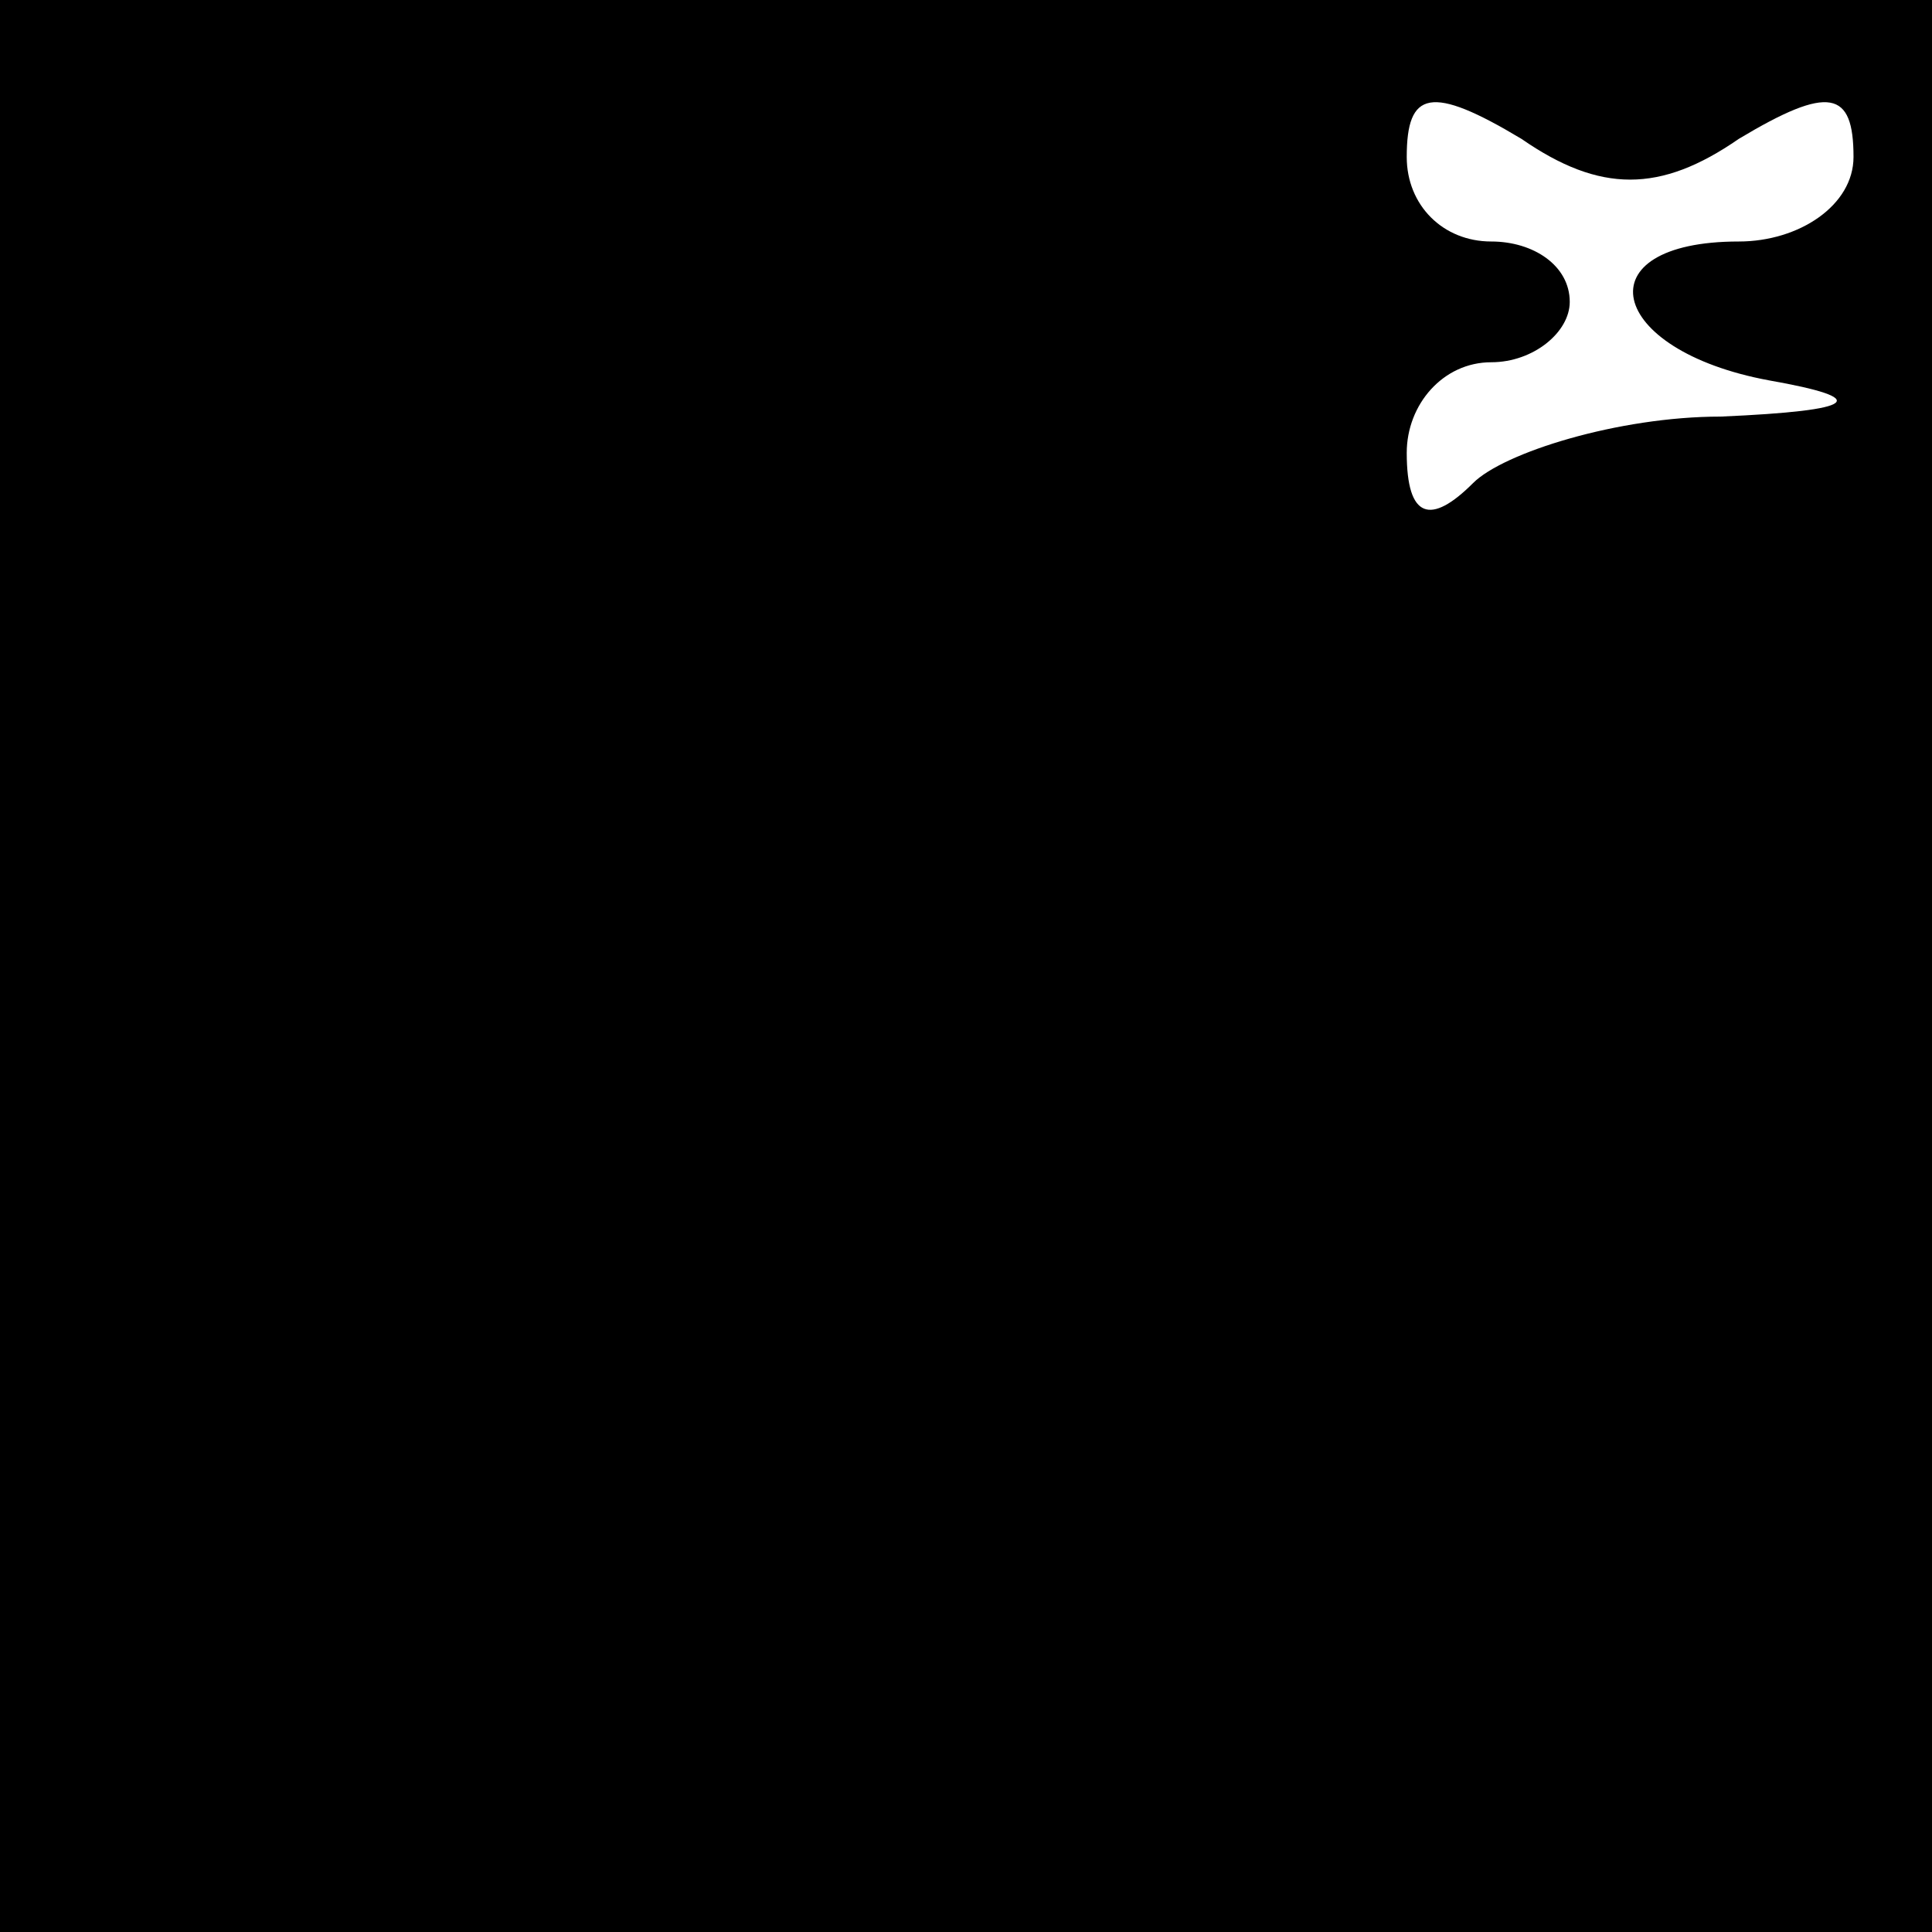 <?xml version="1.0" standalone="no"?>
<!DOCTYPE svg PUBLIC "-//W3C//DTD SVG 20010904//EN"
 "http://www.w3.org/TR/2001/REC-SVG-20010904/DTD/svg10.dtd">
<svg version="1.0" xmlns="http://www.w3.org/2000/svg"
 width="32pt" height="32pt" viewBox="0 0 32 32"
 preserveAspectRatio="xMidYMid meet">
<rect x="0" y="0" width="32" height="32" fill="#808080" stroke="none"/>
<g transform="translate(0,32) scale(0.1,-0.1)"
fill="#000000" stroke="none">
<path fill="#000000" stroke="none" d="M0 160 l0 -160 160 0 160 0 0 160 0
160 -160 0 -160 0 0 -160z"/>
<path fill="#ffffff" stroke="none" d="M288 297 c15 9 19 8 19 -3 0 -8 -9 -14
-19 -14 -26 0 -22 -18 5 -23 17 -3 15 -5 -8 -6 -17 0 -36 -6 -41 -11 -7 -7
-11 -6 -11 5 0 8 6 15 14 15 7 0 13 5 13 10 0 6 -6 10 -13 10 -8 0 -14 6 -14
14 0 11 4 12 19 3 13 -9 23 -9 36 0z"/>
</g>
</svg>
